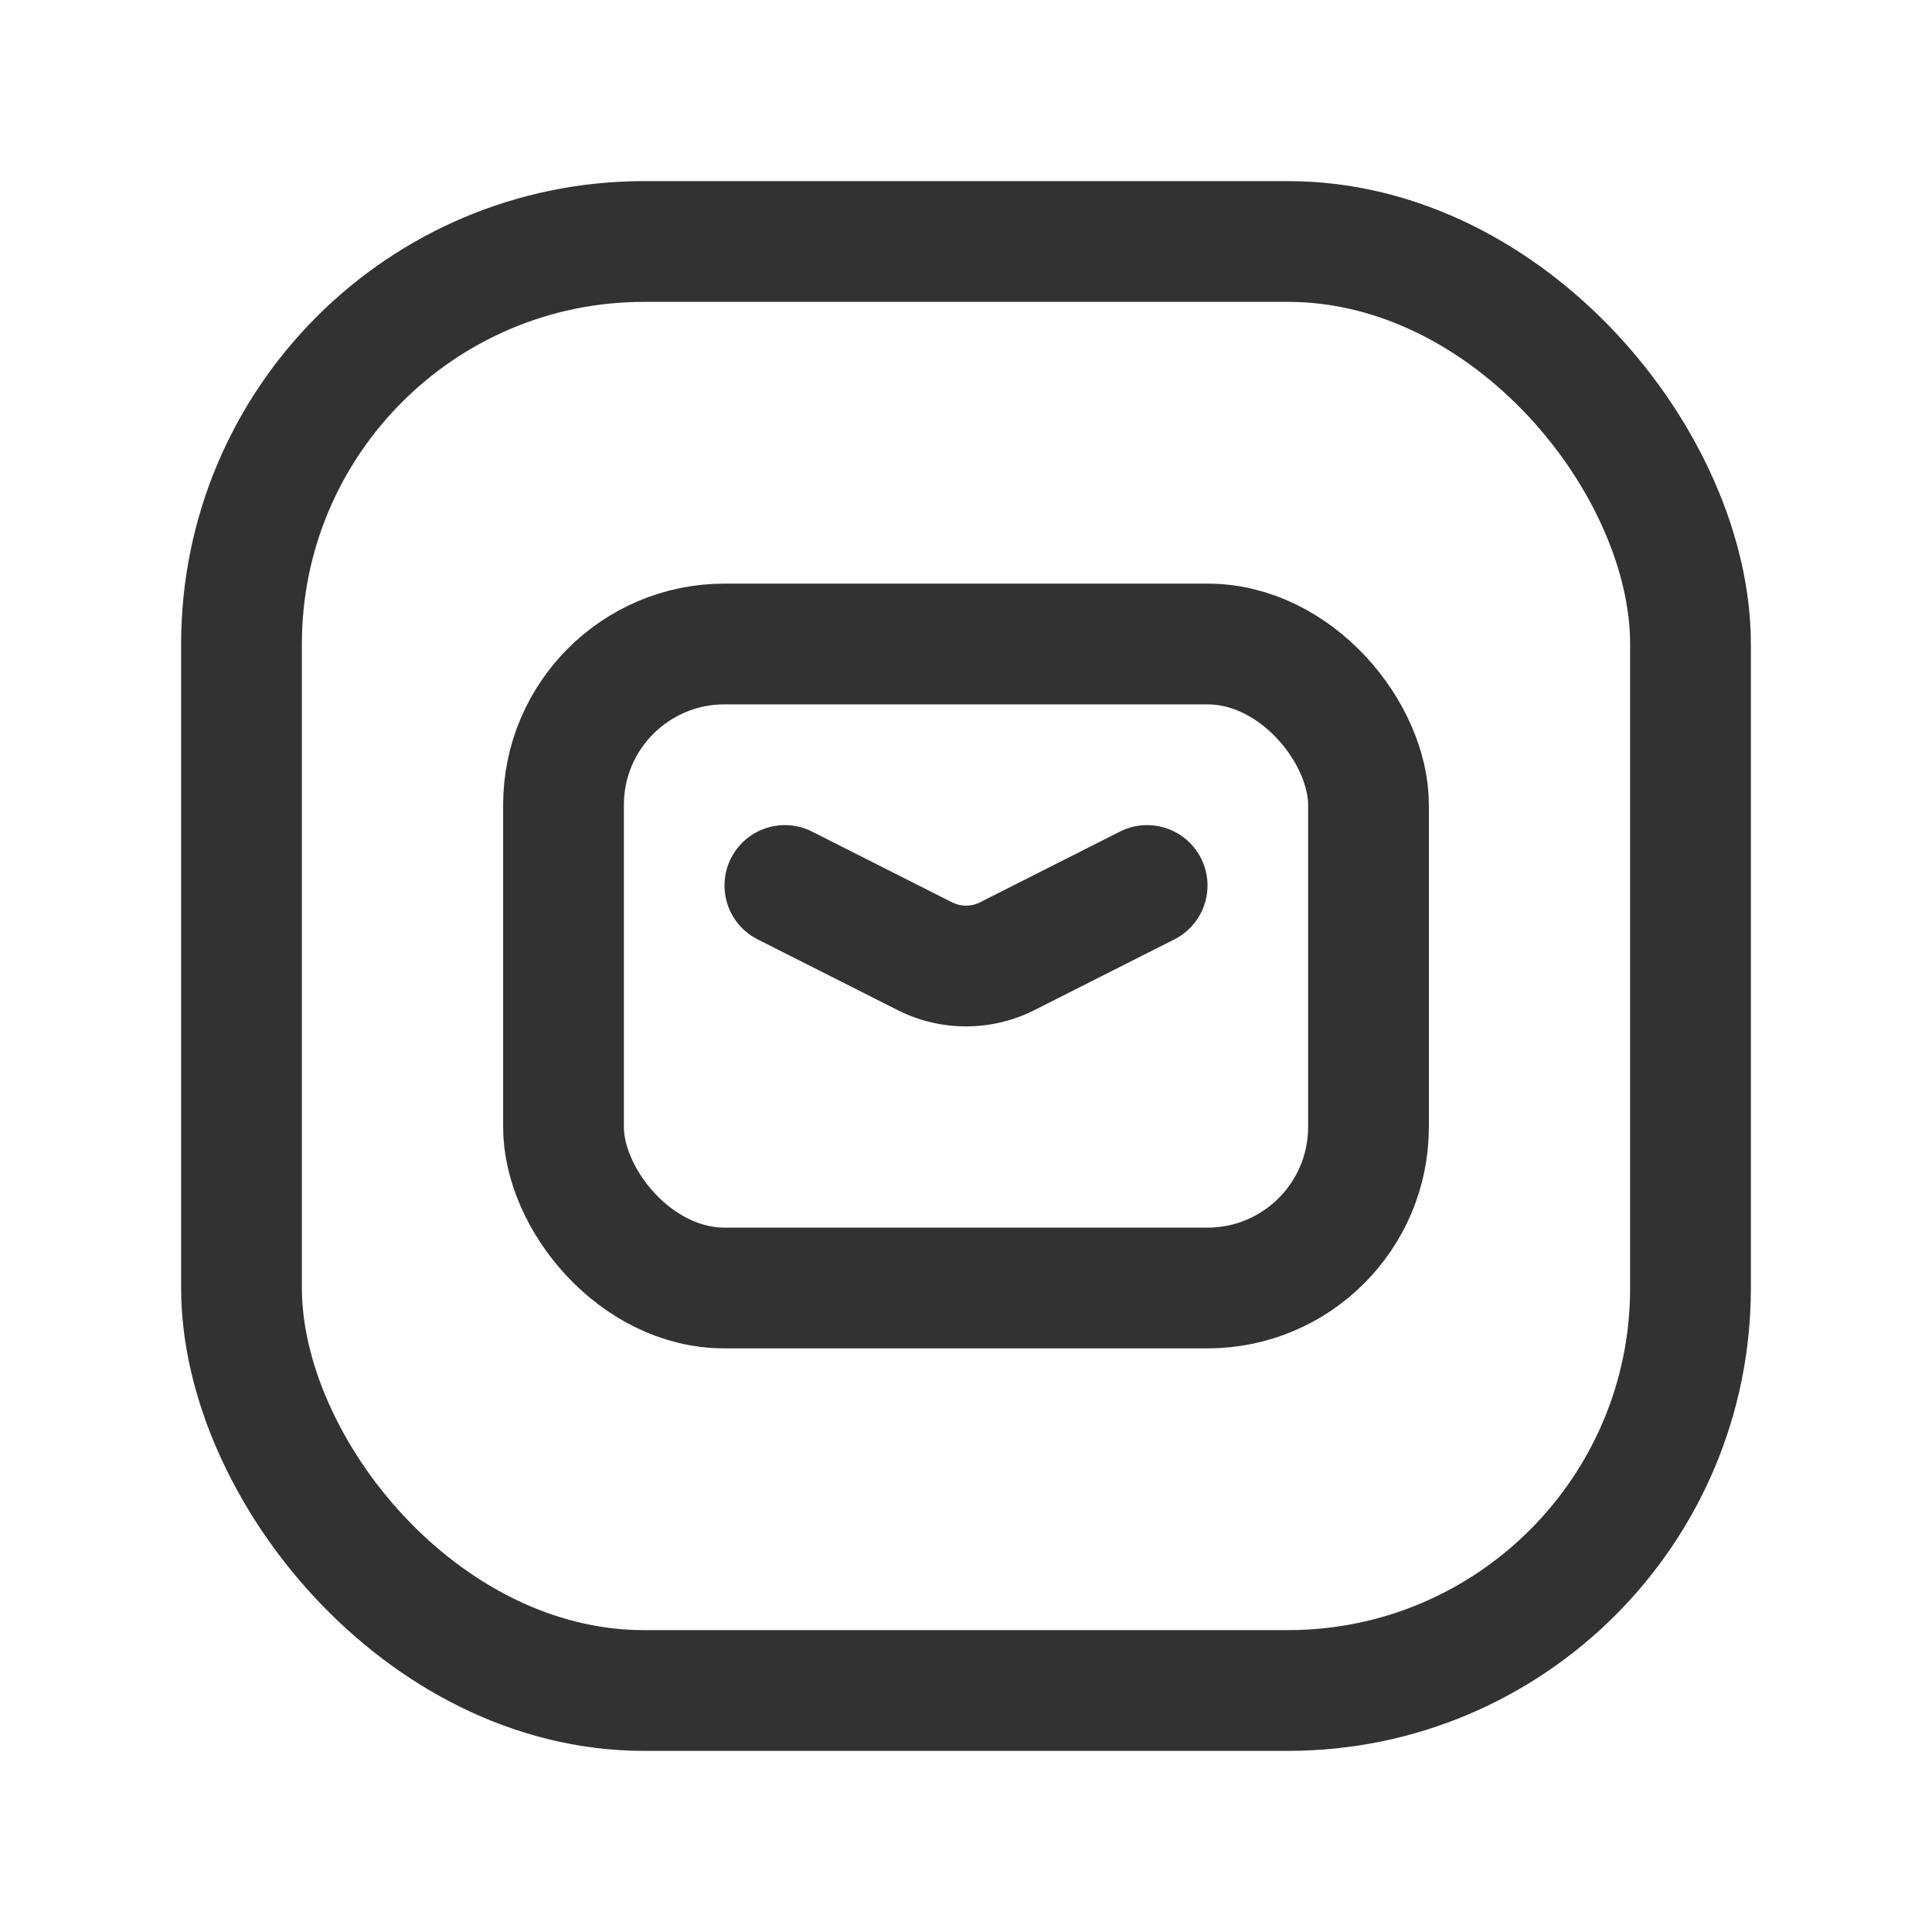 <svg id="Layer_3" data-name="Layer 3" xmlns="http://www.w3.org/2000/svg" viewBox="0 0 24 24"><path d="M9.75,11l1.746.882a1.136,1.136,0,0,0,1.009,0L14.25,11" fill="none" stroke="#323232" stroke-linecap="round" stroke-linejoin="round" stroke-width="1.5"/><rect x="3" y="3" width="18" height="18" rx="5" stroke-width="1.5" stroke="#323232" stroke-linecap="round" stroke-linejoin="round" fill="none"/><rect x="7" y="8" width="10" height="8" rx="2" stroke-width="1.5" stroke="#323232" stroke-linecap="round" stroke-linejoin="round" fill="none"/><path d="M0,0H24V24H0Z" fill="none"/></svg>